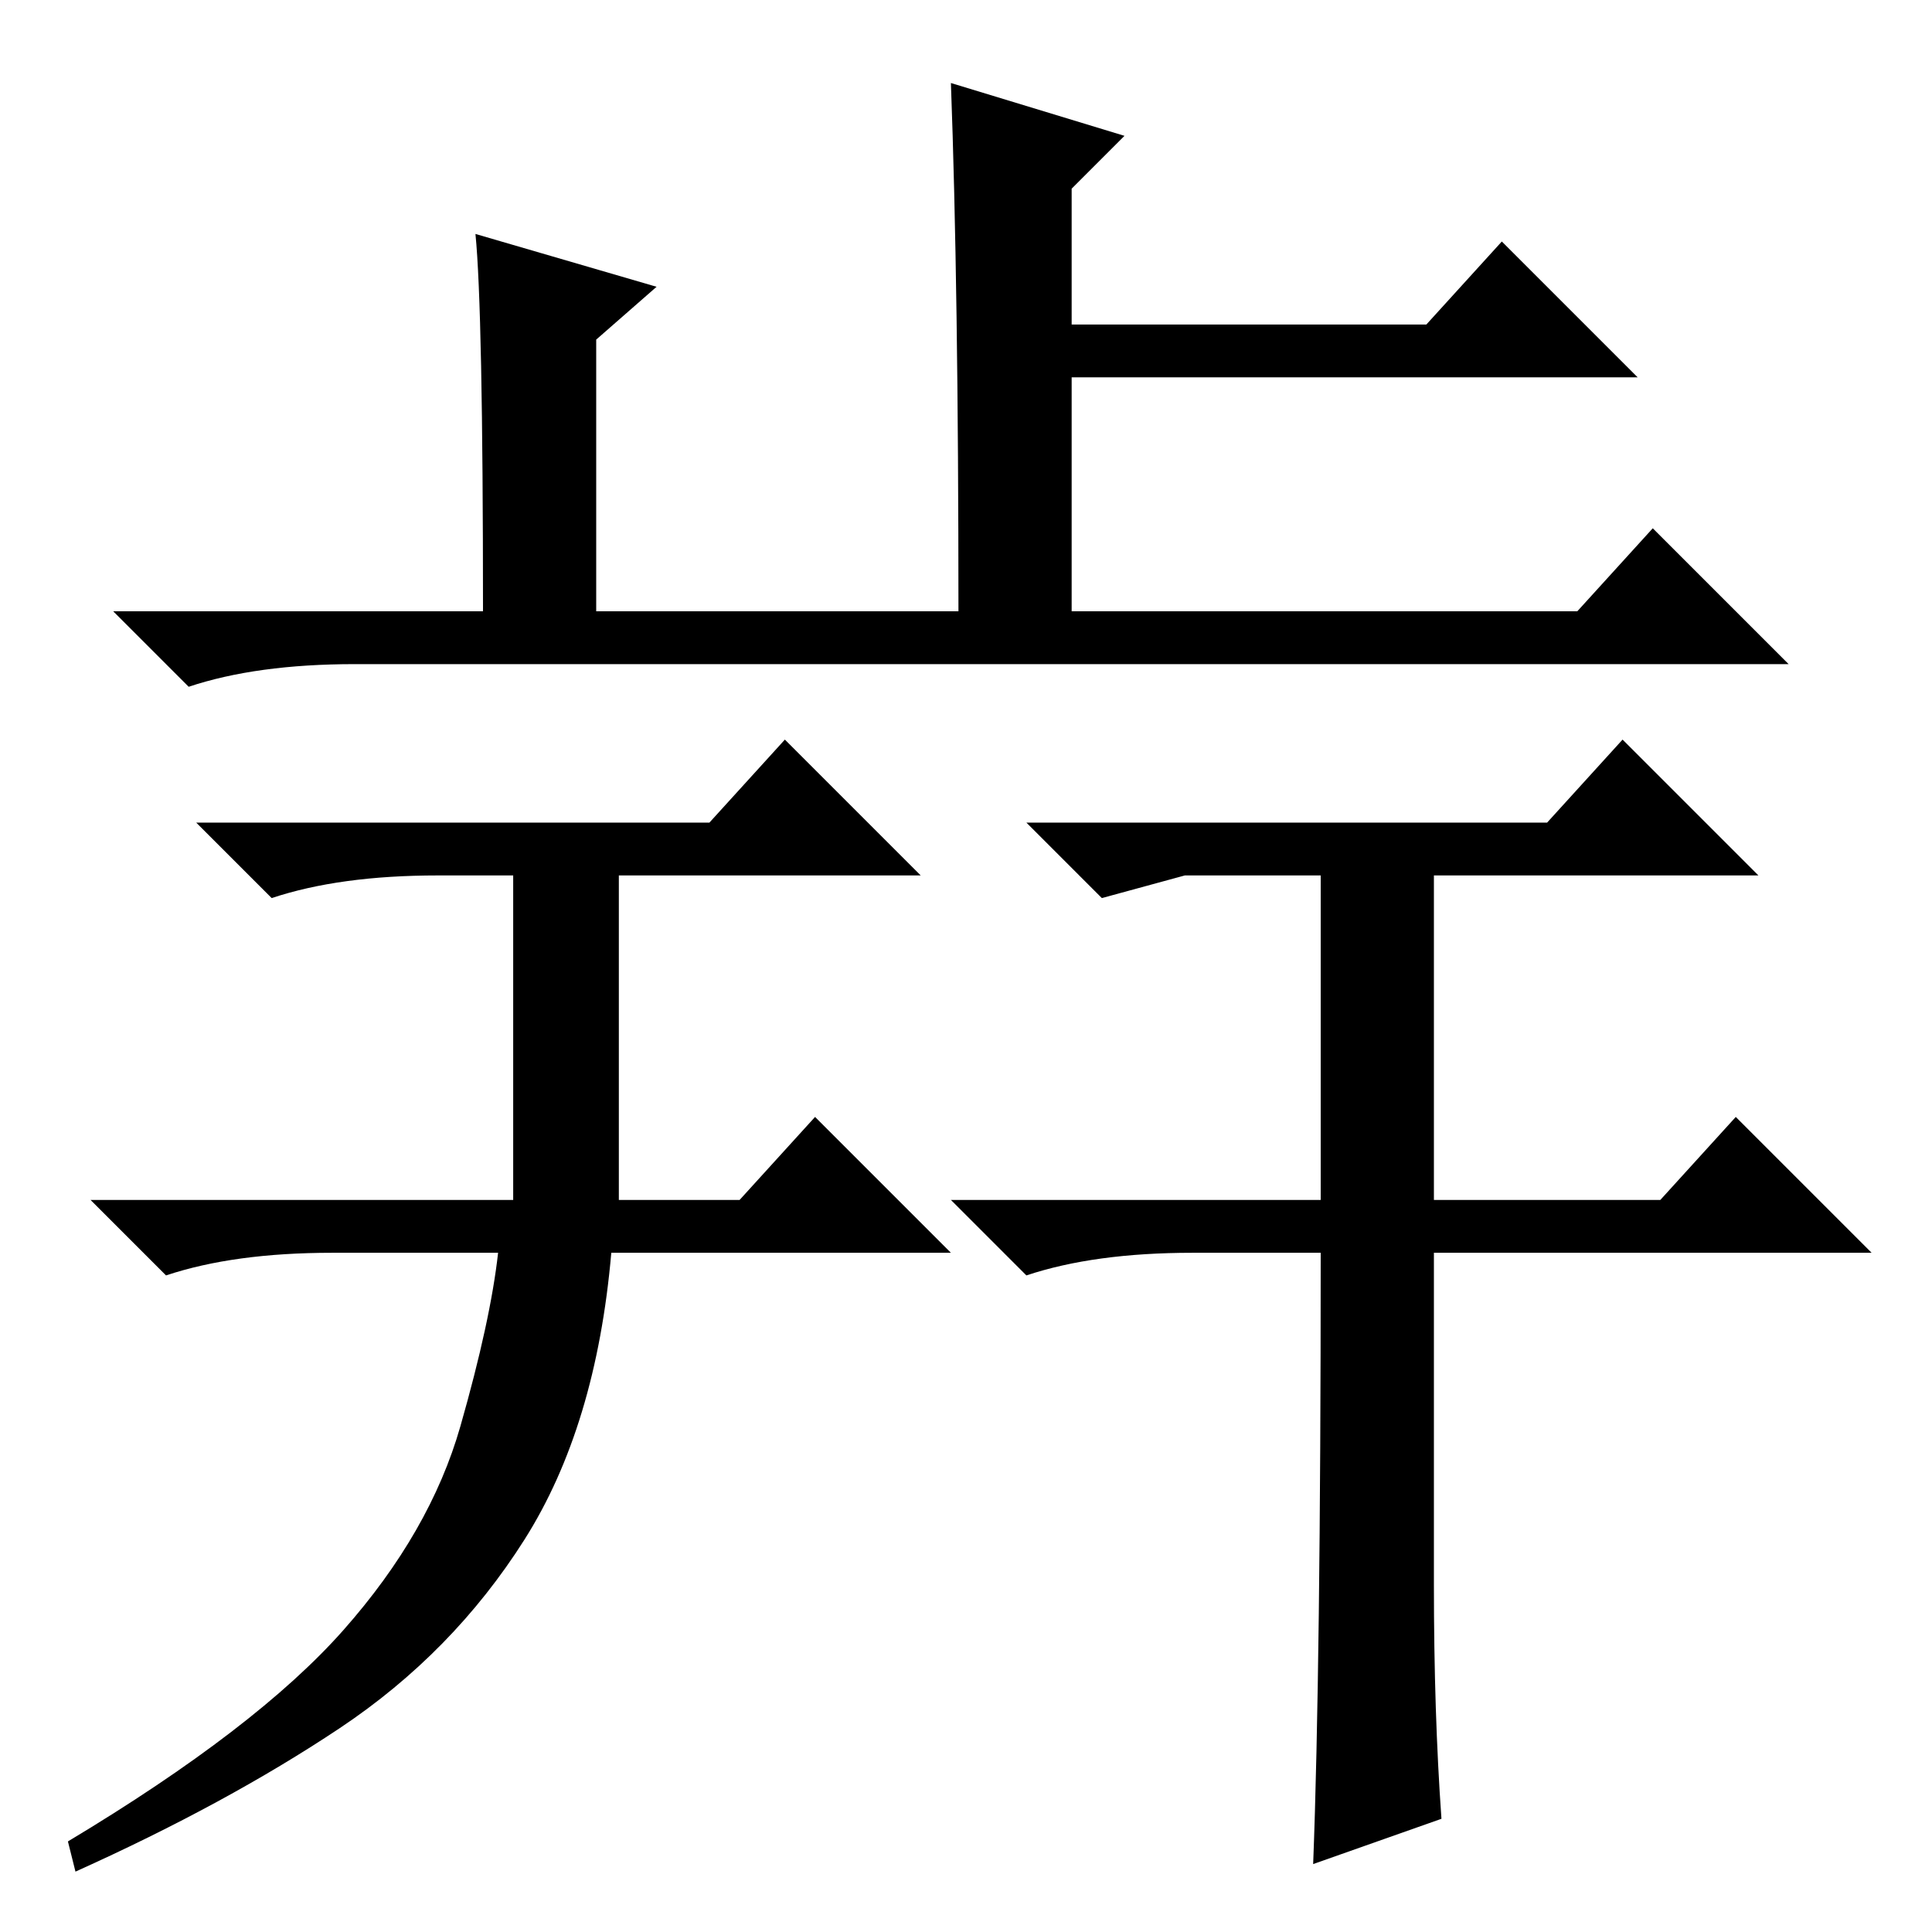 <?xml version="1.0" standalone="no"?>
<!DOCTYPE svg PUBLIC "-//W3C//DTD SVG 1.1//EN" "http://www.w3.org/Graphics/SVG/1.1/DTD/svg11.dtd" >
<svg xmlns="http://www.w3.org/2000/svg" xmlns:xlink="http://www.w3.org/1999/xlink" version="1.1" viewBox="0 -36 256 256">
  <g transform="matrix(1 0 0 -1 0 220)">
   <path fill="currentColor"
d="M149 238l-7 -7v-18h47l10 11l18 -18h-75v-31h67l10 11l18 -18h-190q-13 0 -22 -3l-10 10h49q0 40 -1 50l24 -7l-8 -7v-36h48q0 43 -1 70zM190 46q0 -17 1 -31l-17 -6q1 26 1 81h-17q-13 0 -22 -3l-10 10h49v43h-18l-11 -3l-10 10h69l10 11l18 -18h-43v-43h30l10 11
l18 -18h-58v-44zM68 140h-10q-13 0 -22 -3l-10 10h68l10 11l18 -18h-40v-43h16l10 11l18 -18h-45q-2 -23 -11.5 -38t-24.5 -25t-35 -19l-1 4q25 15 36.5 28t15.5 27t5 23h-22q-13 0 -22 -3l-10 10h56v43z" />
  </g>

</svg>
